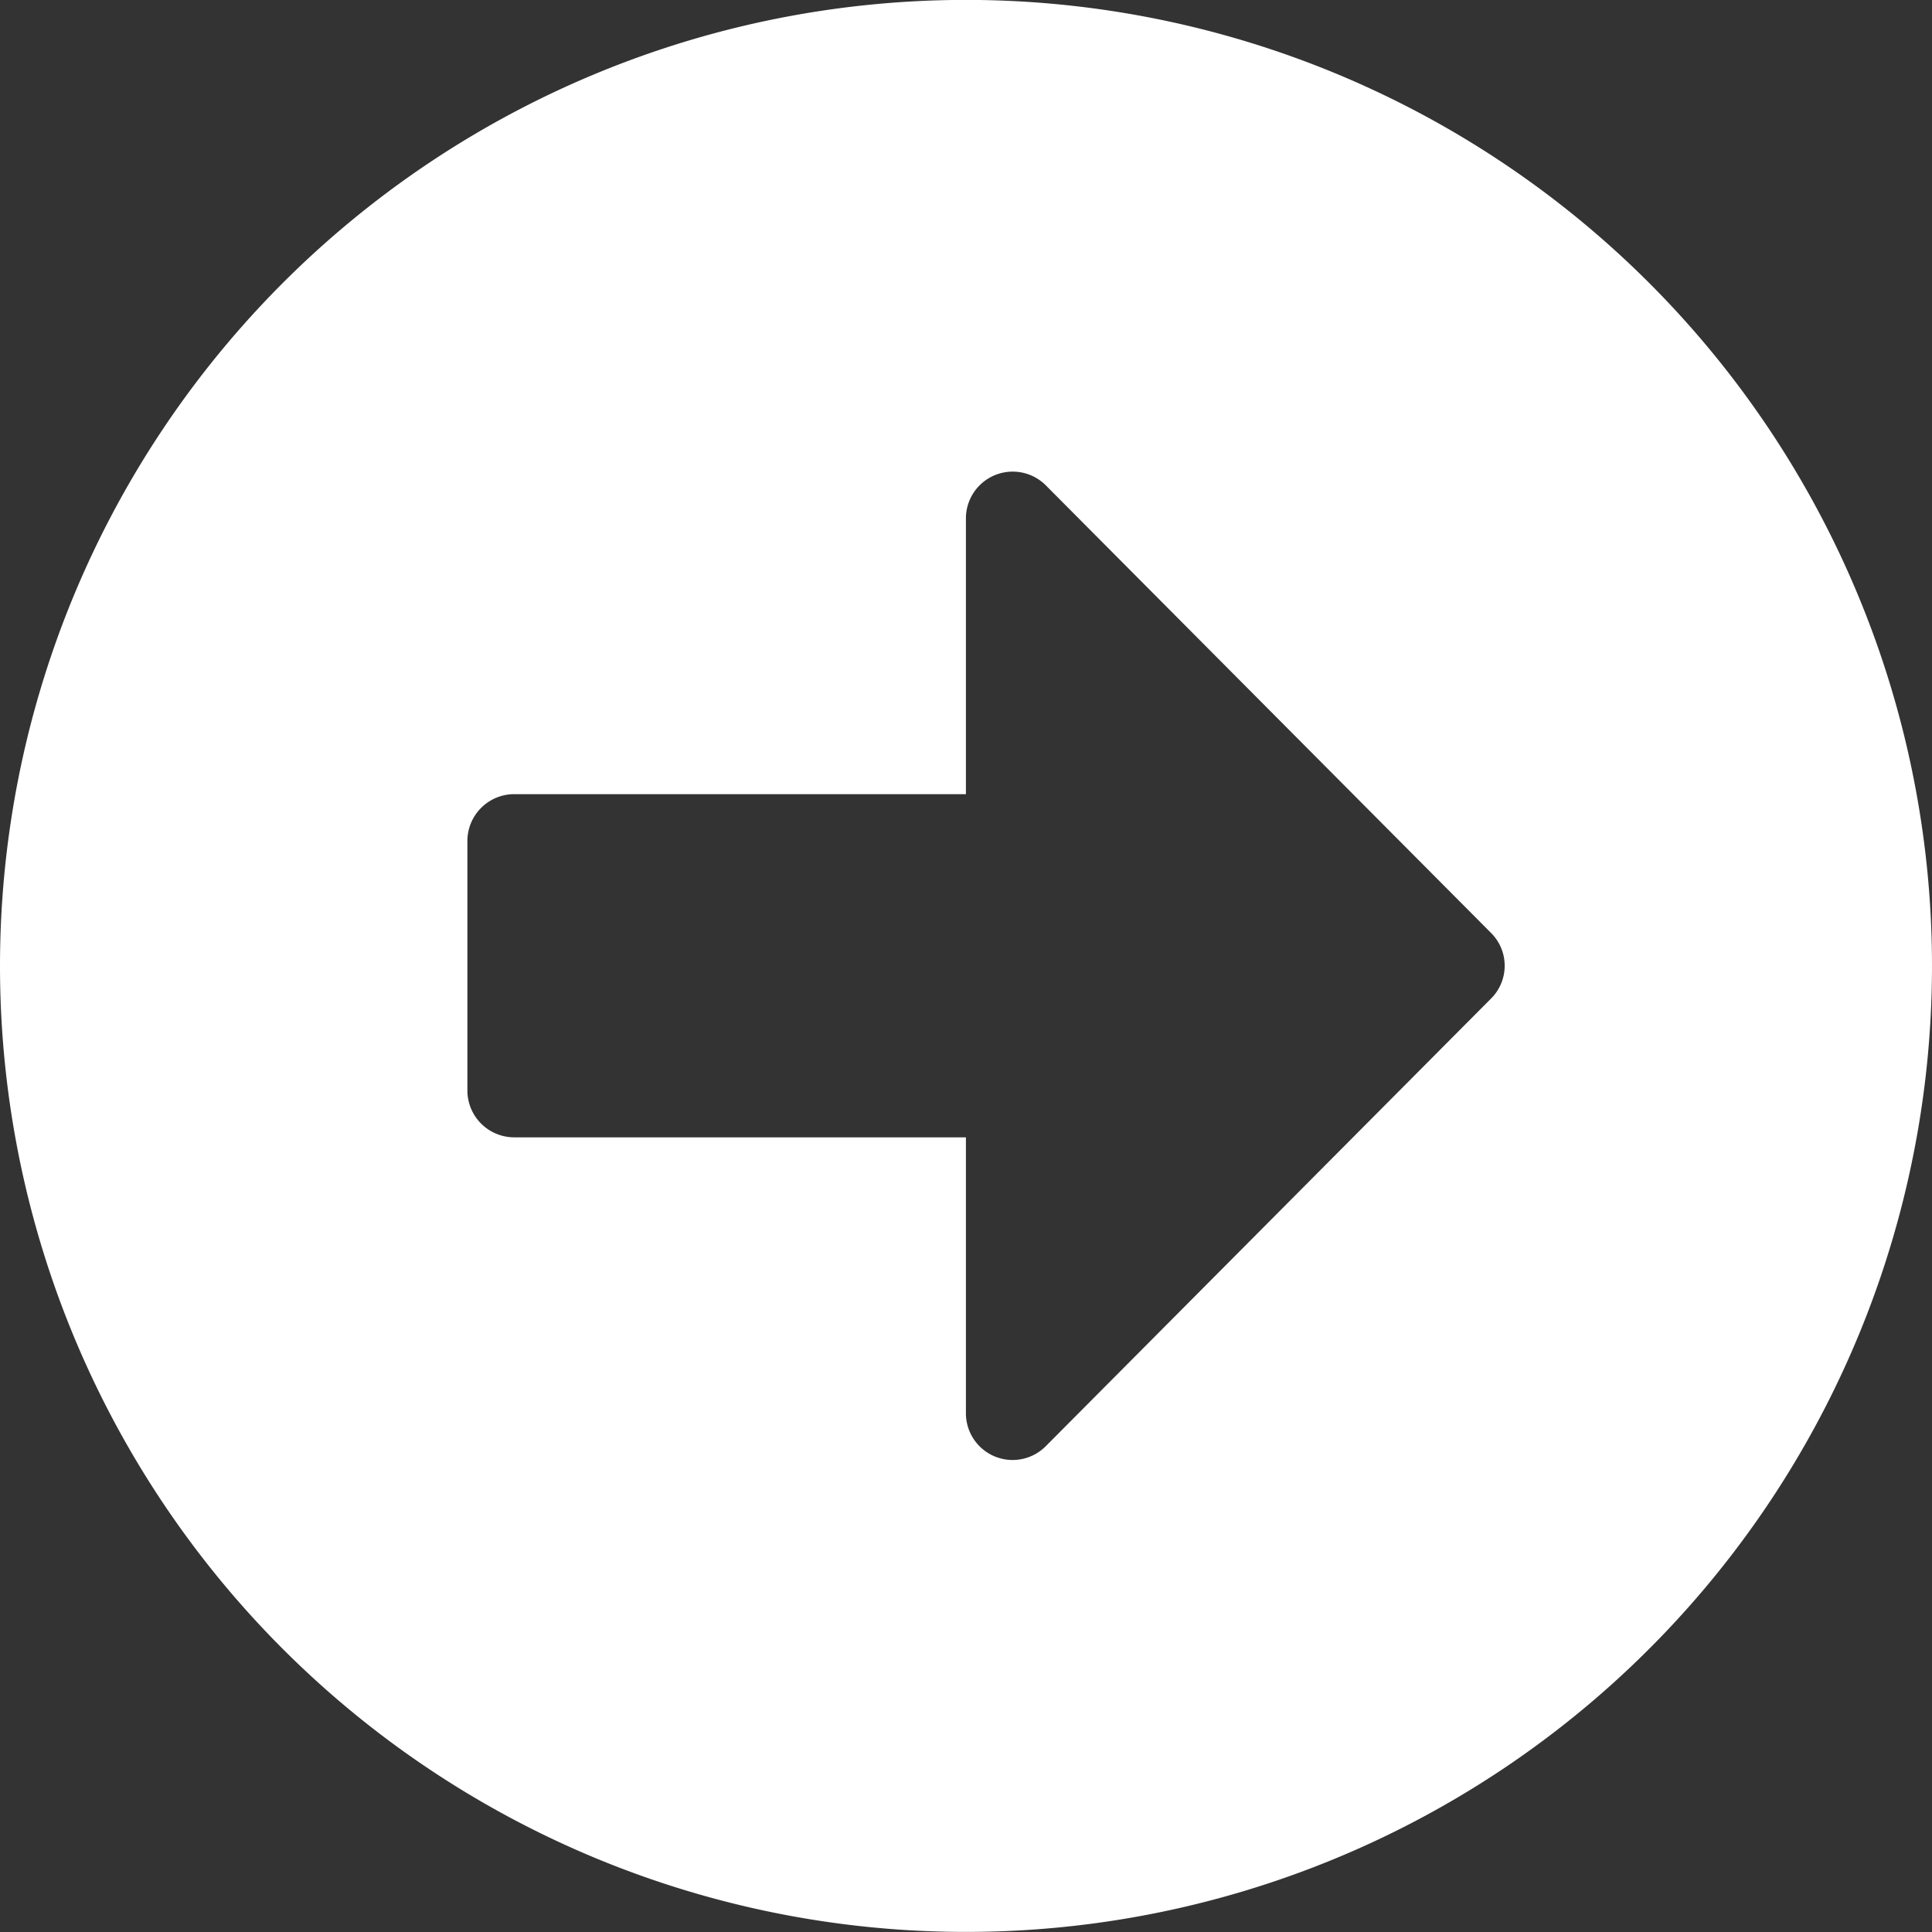 <svg xmlns="http://www.w3.org/2000/svg" width="22.958" height="22.958" viewBox="0 0 22.958 22.958">
  <rect x="0" y="0" width="22.958" height="22.958" fill="#333333" stroke="none"/>
  <path id="Icon_awesome-arrow-alt-circle-left" data-name="Icon awesome-arrow-alt-circle-left" d="M12.041,23.52A11.479,11.479,0,1,0,.563,12.041,11.477,11.477,0,0,0,12.041,23.52ZM6.672,10h5.369V6.723a.556.556,0,0,1,.949-.393l5.29,5.318a.55.55,0,0,1,0,.782l-5.29,5.318a.555.555,0,0,1-.949-.393V14.078H6.672a.557.557,0,0,1-.555-.555V10.56A.557.557,0,0,1,6.672,10Z" transform="translate(-0.563 -0.563)" fill="#fff"/>
</svg>
